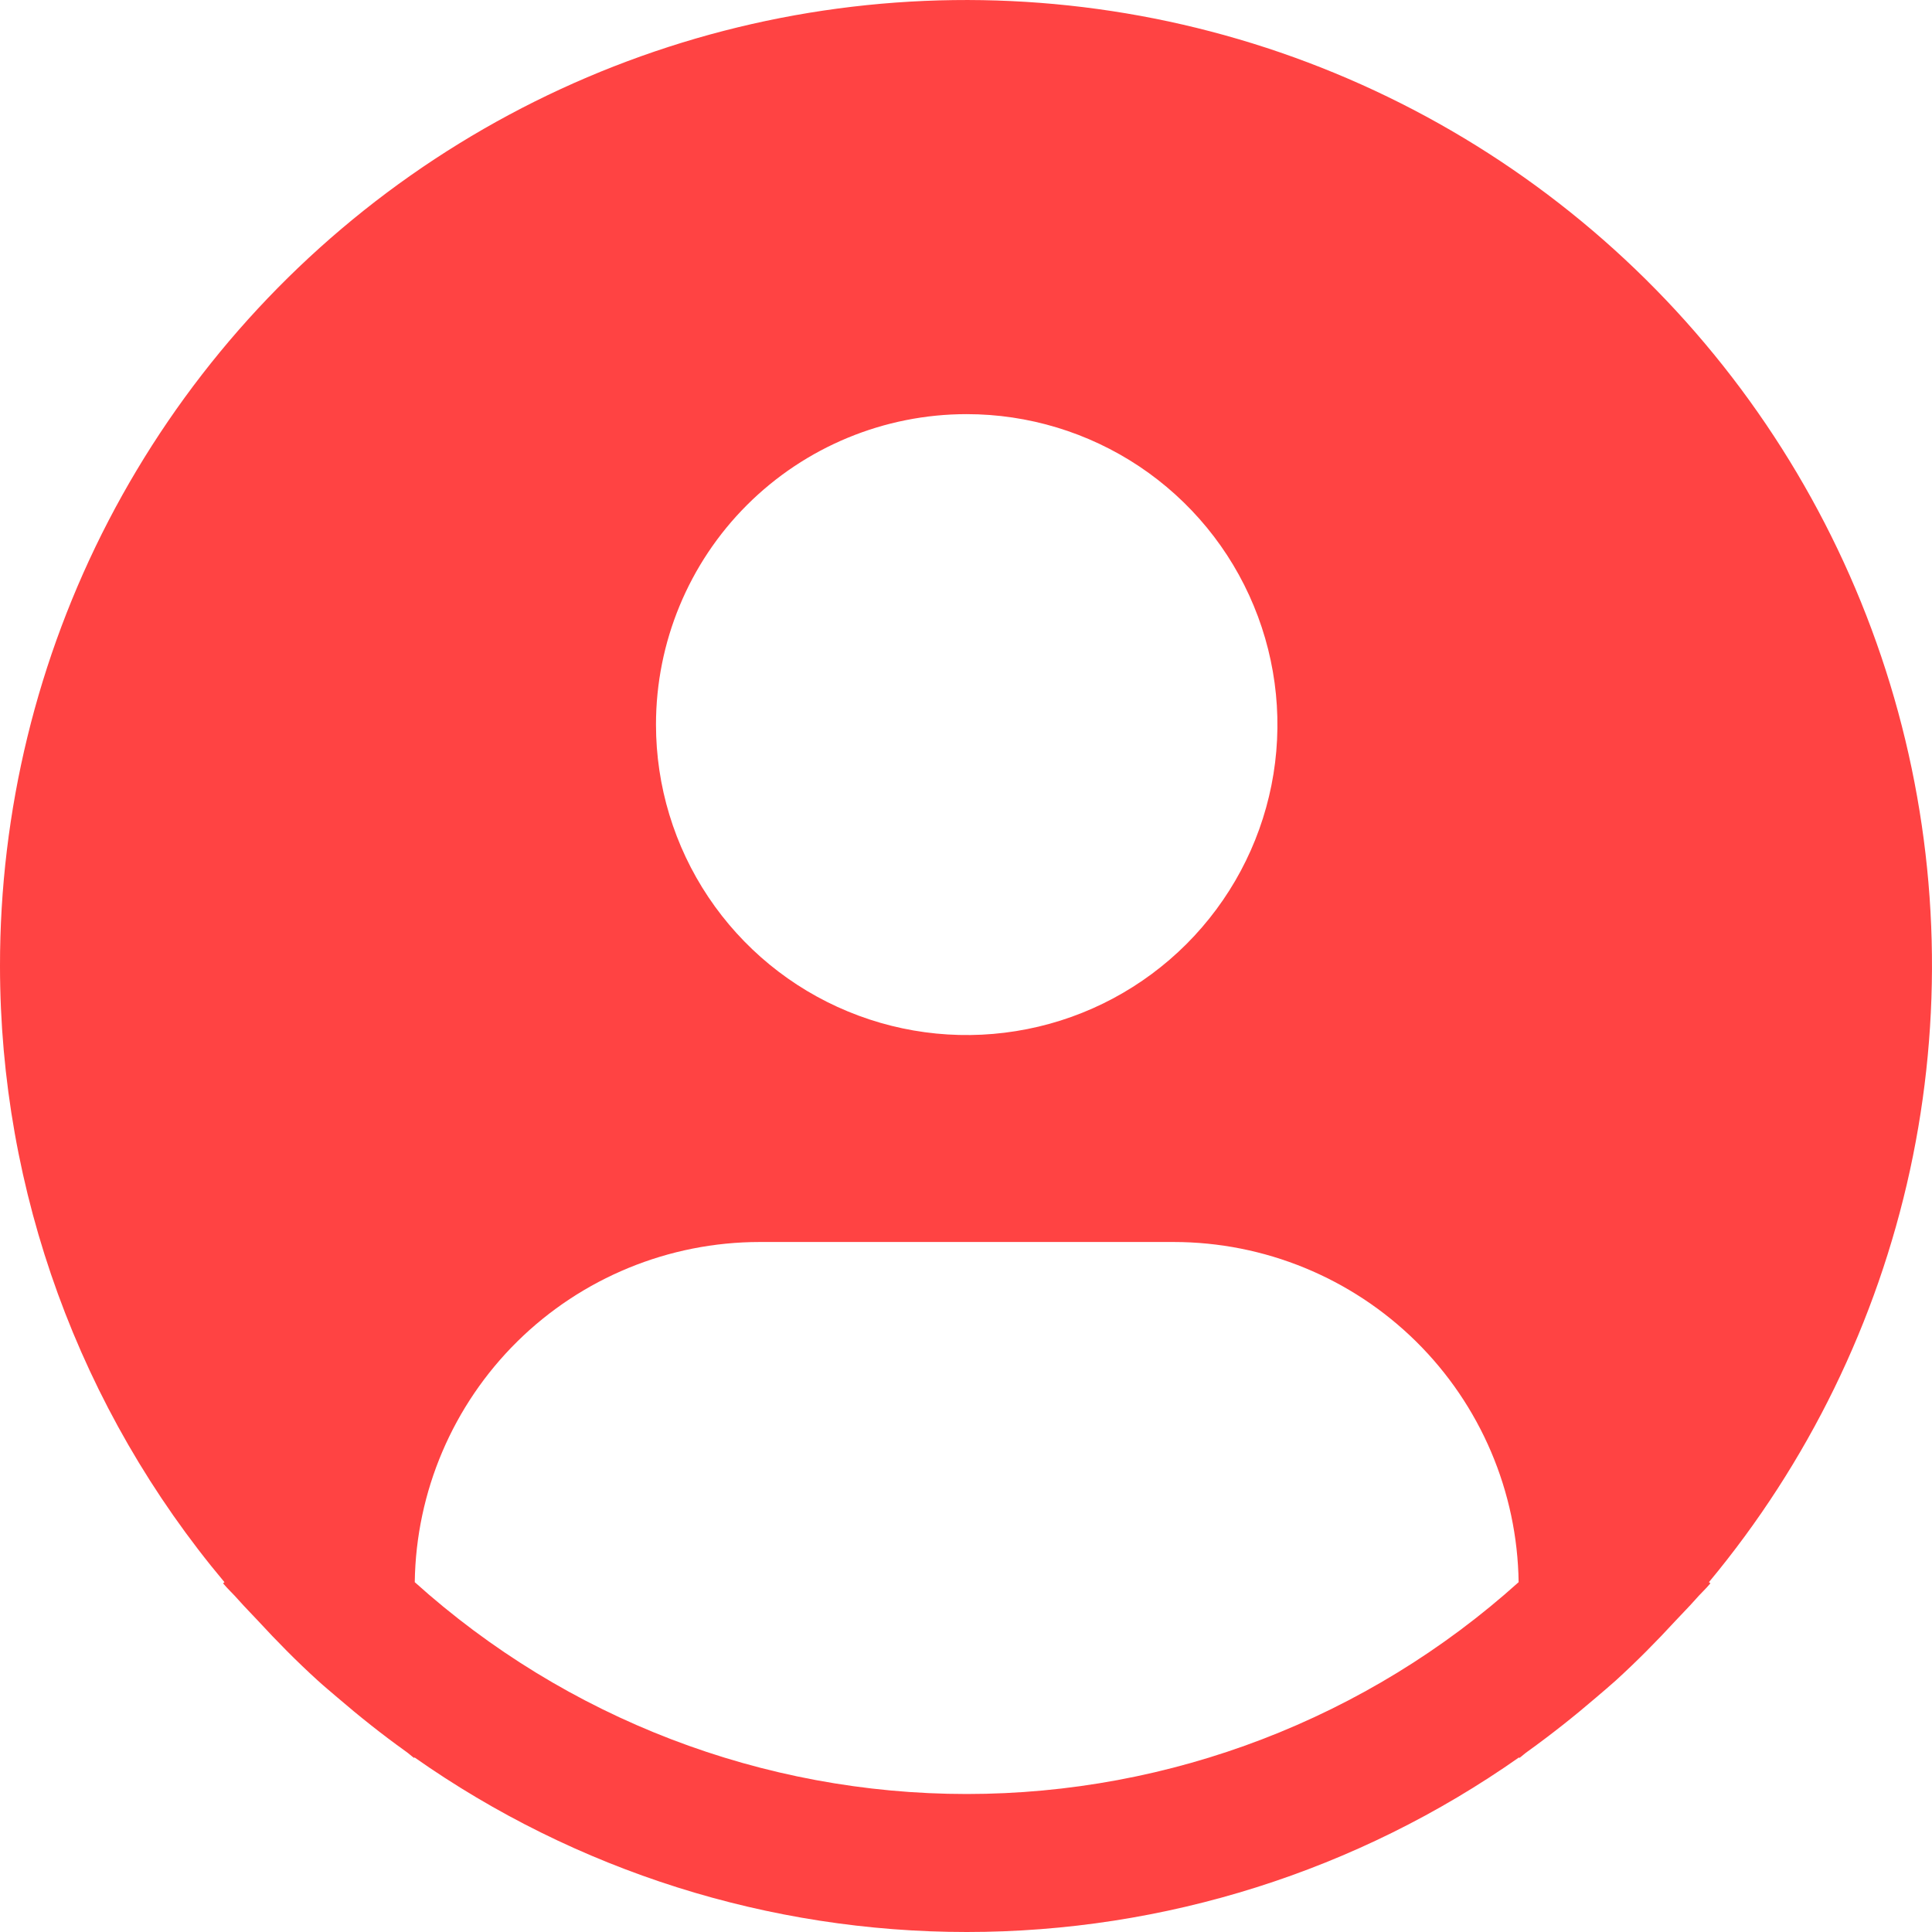 <svg width="28" height="28" viewBox="0 0 28 28" fill="none" xmlns="http://www.w3.org/2000/svg">
<path d="M24.767 22.93C26.204 21.202 27.203 19.154 27.681 16.959C28.158 14.763 28.099 12.485 27.509 10.318C26.919 8.15 25.815 6.156 24.291 4.504C22.767 2.853 20.867 1.593 18.752 0.83C16.637 0.068 14.369 -0.174 12.141 0.124C9.912 0.422 7.788 1.253 5.949 2.544C4.11 3.836 2.609 5.552 1.573 7.546C0.538 9.54 -0.002 11.754 5.37148e-06 14.001C0.001 17.267 1.153 20.428 3.253 22.93L3.233 22.947C3.303 23.031 3.383 23.103 3.455 23.186C3.546 23.289 3.643 23.386 3.736 23.486C4.016 23.79 4.304 24.082 4.606 24.356C4.698 24.44 4.793 24.518 4.886 24.598C5.207 24.874 5.536 25.136 5.877 25.38C5.921 25.41 5.961 25.449 6.005 25.48V25.468C8.349 27.116 11.145 28 14.011 28C16.877 28 19.673 27.116 22.017 25.468V25.48C22.061 25.449 22.1 25.41 22.145 25.38C22.485 25.135 22.815 24.874 23.136 24.598C23.229 24.518 23.324 24.439 23.416 24.356C23.718 24.081 24.006 23.79 24.286 23.486C24.379 23.386 24.476 23.289 24.567 23.186C24.638 23.103 24.719 23.031 24.789 22.946L24.767 22.93ZM14.01 6.002C14.901 6.002 15.771 6.266 16.512 6.76C17.252 7.254 17.83 7.957 18.17 8.779C18.511 9.601 18.601 10.506 18.427 11.379C18.253 12.252 17.824 13.053 17.194 13.683C16.564 14.312 15.762 14.741 14.889 14.914C14.015 15.088 13.11 14.999 12.287 14.658C11.464 14.318 10.761 13.741 10.266 13.001C9.771 12.261 9.507 11.391 9.507 10.501C9.507 9.308 9.981 8.163 10.826 7.319C11.67 6.476 12.816 6.002 14.01 6.002ZM6.011 22.93C6.029 21.617 6.563 20.364 7.498 19.441C8.433 18.519 9.694 18.001 11.008 18H17.012C18.326 18.001 19.587 18.519 20.522 19.441C21.457 20.364 21.991 21.617 22.009 22.93C19.814 24.906 16.964 26 14.01 26C11.056 26 8.206 24.906 6.011 22.93Z" fill="#FF4343"/>
</svg>
